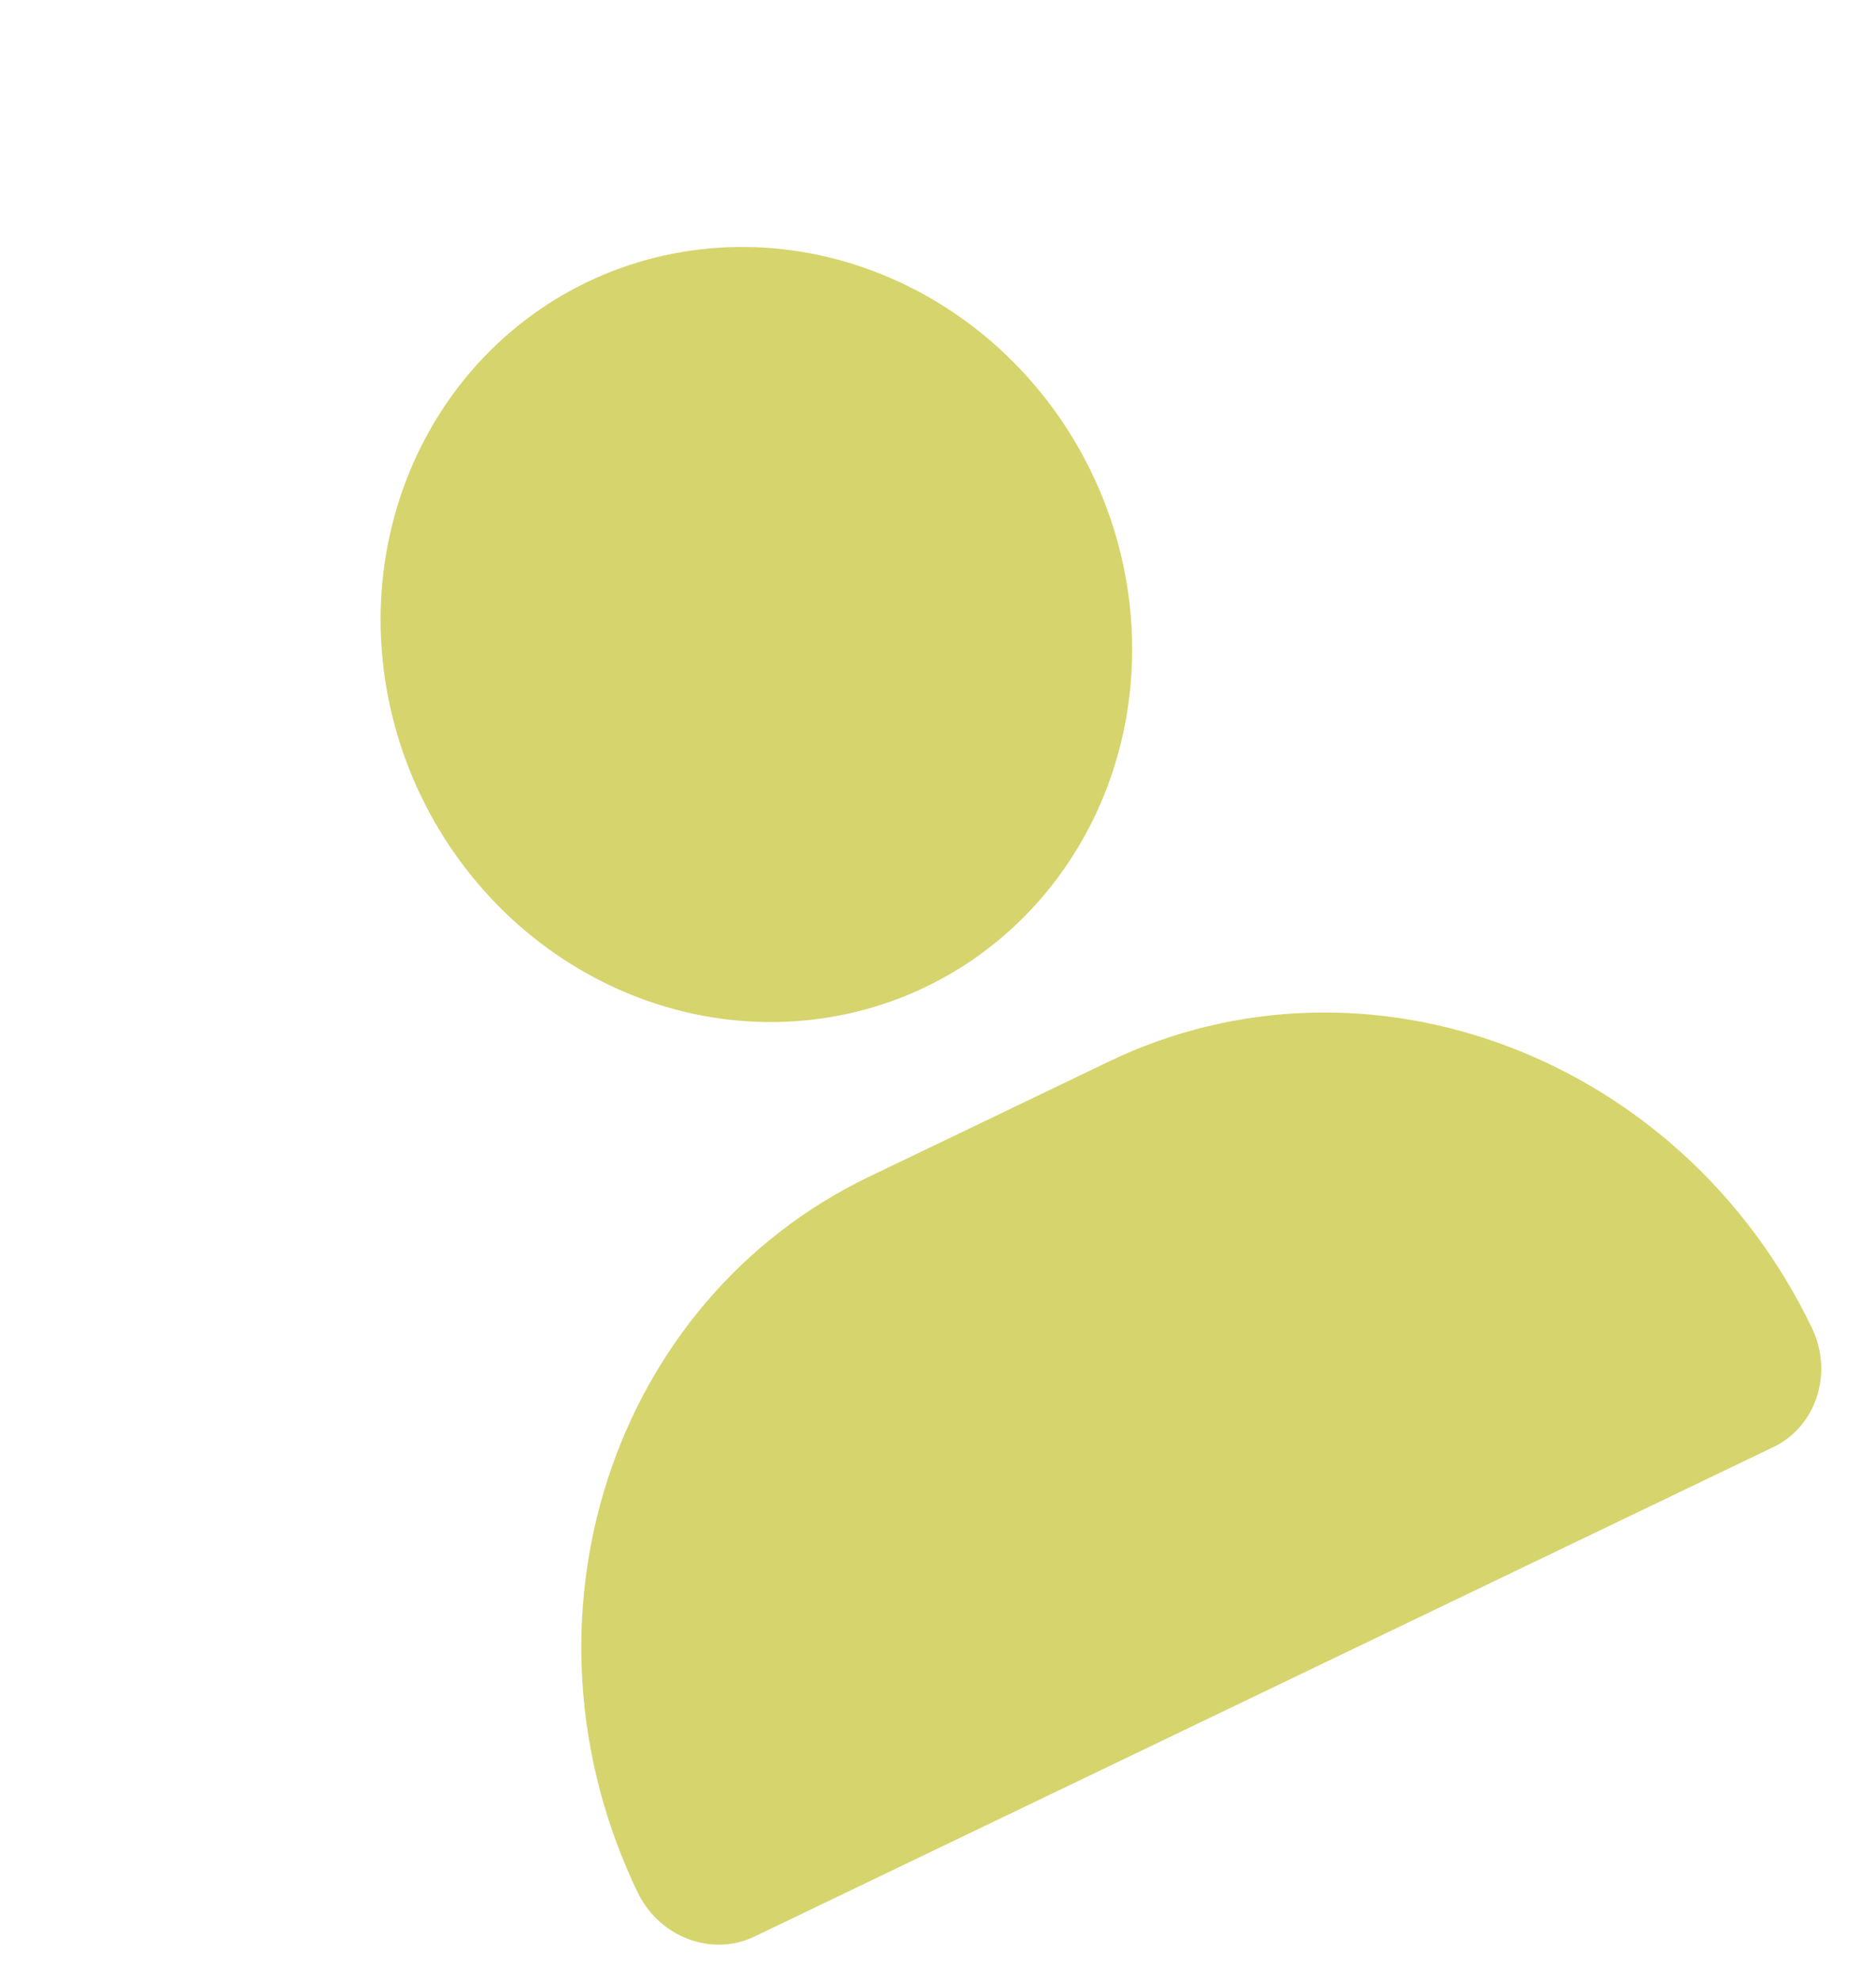 <svg width="36" height="38" viewBox="0 0 36 38" fill="none" xmlns="http://www.w3.org/2000/svg">
<g clip-path="url(#clip0_216_61)">
<path d="M17.762 18.933C19.469 18.113 20.765 16.614 21.364 14.766C21.962 12.918 21.815 10.873 20.954 9.08C20.093 7.287 18.588 5.893 16.772 5.205C14.956 4.517 12.976 4.591 11.268 5.411C9.56 6.231 8.265 7.73 7.666 9.578C7.067 11.426 7.215 13.471 8.076 15.264C8.937 17.057 10.441 18.451 12.258 19.139C14.074 19.827 16.054 19.753 17.762 18.933ZM16.68 22.572C11.725 24.952 9.735 31.094 12.234 36.297C12.65 37.163 13.656 37.544 14.481 37.148L34.029 27.761C34.854 27.364 35.186 26.341 34.77 25.474C32.271 20.272 26.233 17.985 21.278 20.364L16.68 22.572Z" fill="#D6D46D"/>
</g>
<defs>
<clipPath id="clip0_216_61">
<rect width="25" height="30" fill="white" transform="translate(0 10.822) rotate(-25.652)"/>
</clipPath>
</defs>
</svg>
